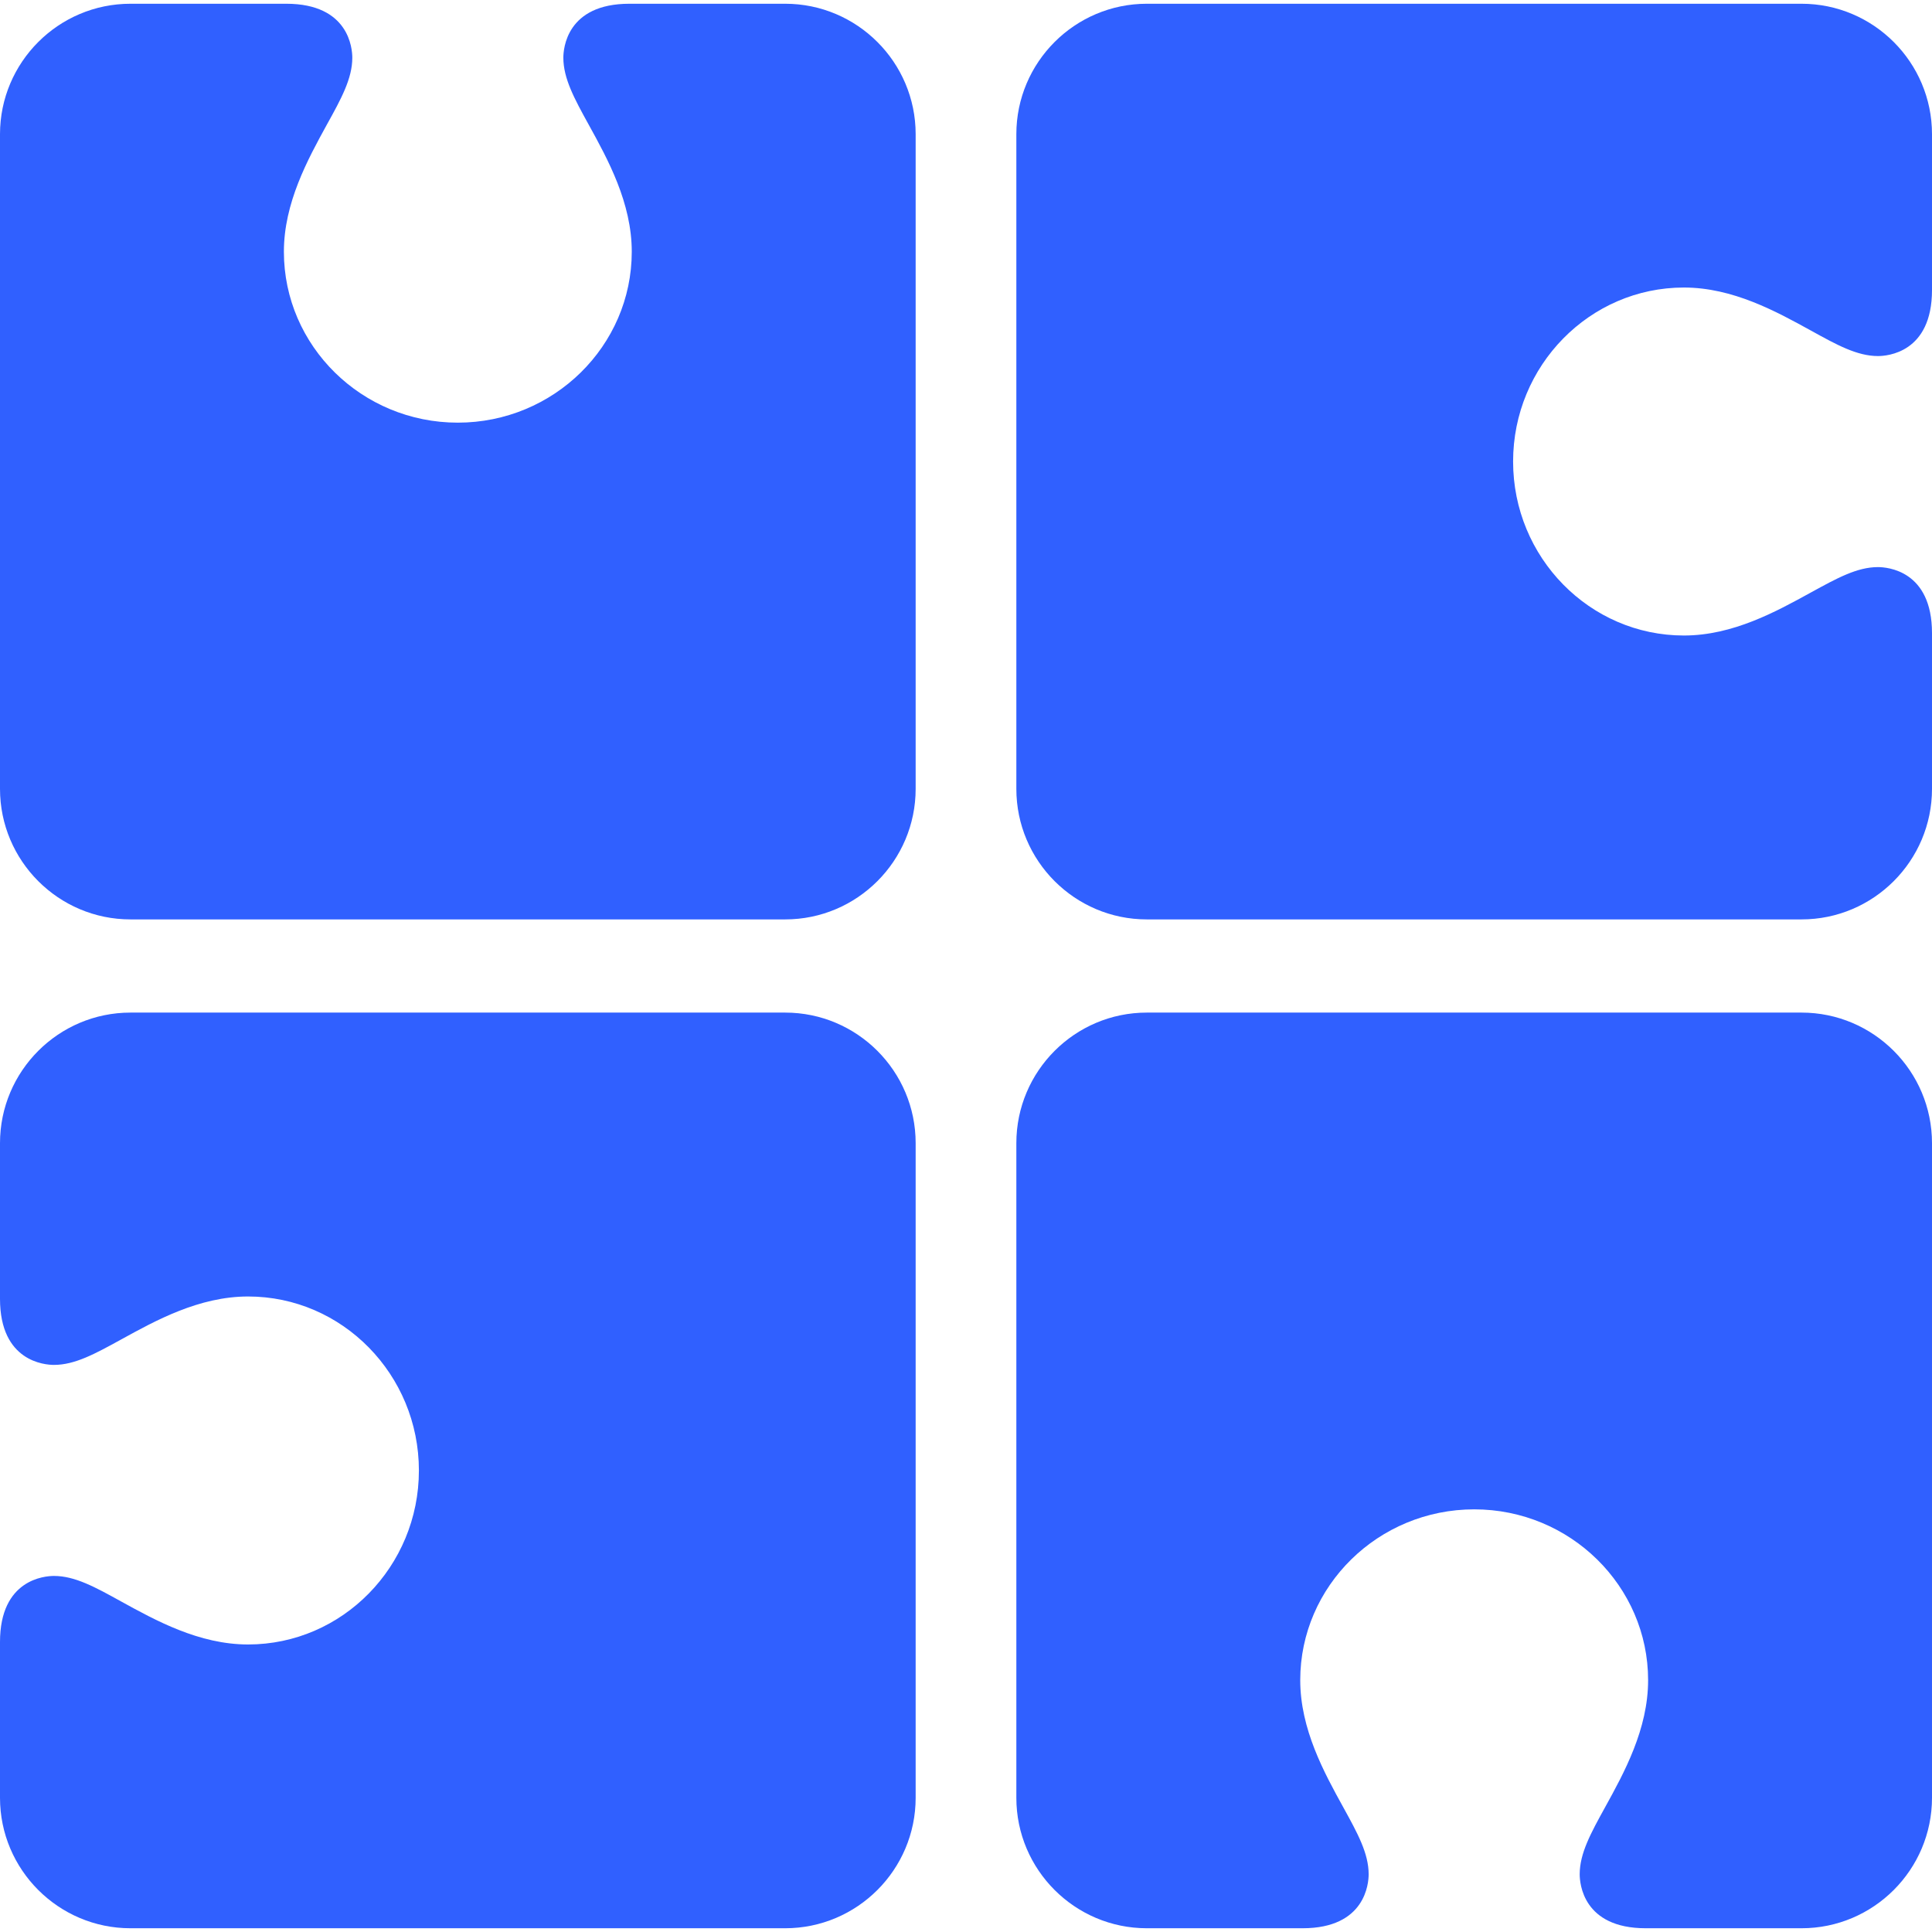 <svg width="17" height="17" viewBox="0 0 17 17" fill="none" xmlns="http://www.w3.org/2000/svg">
<path d="M14.817 2.53C15.248 2.53 15.63 2.741 15.937 2.91C16.163 3.035 16.341 3.133 16.525 3.133C16.604 3.133 17 3.105 17 2.552V1.181C17 0.548 16.485 0.033 15.852 0.033H10.091C9.458 0.033 8.943 0.548 8.943 1.181V6.941C8.943 7.575 9.458 8.09 10.091 8.09H15.852C16.485 8.09 17 7.575 17 6.941V5.571C17 5.018 16.604 4.99 16.524 4.99C16.341 4.99 16.163 5.088 15.937 5.212C15.63 5.381 15.248 5.592 14.817 5.592C13.988 5.592 13.314 4.905 13.314 4.061C13.314 3.217 13.988 2.53 14.817 2.53Z" fill="#3060FF"/>
<path d="M6.909 0.033H5.538C4.985 0.033 4.957 0.429 4.957 0.508C4.957 0.691 5.055 0.87 5.179 1.095C5.349 1.403 5.559 1.785 5.559 2.215C5.559 3.044 4.872 3.719 4.028 3.719C3.184 3.719 2.498 3.044 2.498 2.215C2.498 1.785 2.708 1.403 2.877 1.095C3.002 0.87 3.1 0.691 3.1 0.508C3.1 0.429 3.072 0.033 2.519 0.033H1.148C0.515 0.033 0 0.548 0 1.181V6.941C0 7.575 0.515 8.09 1.148 8.09H6.909C7.542 8.09 8.057 7.575 8.057 6.941V1.181C8.057 0.548 7.542 0.033 6.909 0.033Z" fill="#3060FF"/>
<path d="M6.909 8.91H1.148C0.515 8.91 0 9.425 0 10.059V11.429C0 11.982 0.396 12.01 0.475 12.01C0.659 12.01 0.837 11.912 1.063 11.788C1.37 11.619 1.752 11.408 2.183 11.408C3.012 11.408 3.686 12.095 3.686 12.939C3.686 13.783 3.012 14.47 2.183 14.47C1.752 14.47 1.37 14.259 1.063 14.09C0.837 13.965 0.659 13.867 0.475 13.867C0.396 13.867 0 13.895 0 14.448V15.819C0 16.452 0.515 16.967 1.148 16.967H6.909C7.542 16.967 8.057 16.452 8.057 15.819V10.059C8.057 9.425 7.542 8.91 6.909 8.91Z" fill="#3060FF"/>
<path d="M15.852 8.91H10.091C9.458 8.91 8.943 9.425 8.943 10.059V15.819C8.943 16.452 9.458 16.967 10.091 16.967H11.462C12.015 16.967 12.043 16.571 12.043 16.492C12.043 16.308 11.945 16.13 11.821 15.905C11.651 15.597 11.441 15.215 11.441 14.784C11.441 13.956 12.127 13.281 12.972 13.281C13.816 13.281 14.502 13.956 14.502 14.784C14.502 15.215 14.292 15.597 14.122 15.905C13.998 16.13 13.9 16.308 13.9 16.492C13.9 16.571 13.928 16.967 14.481 16.967H15.852C16.485 16.967 17 16.452 17 15.819V10.059C17 9.425 16.485 8.91 15.852 8.91Z" fill="#3060FF"/>
</svg>

